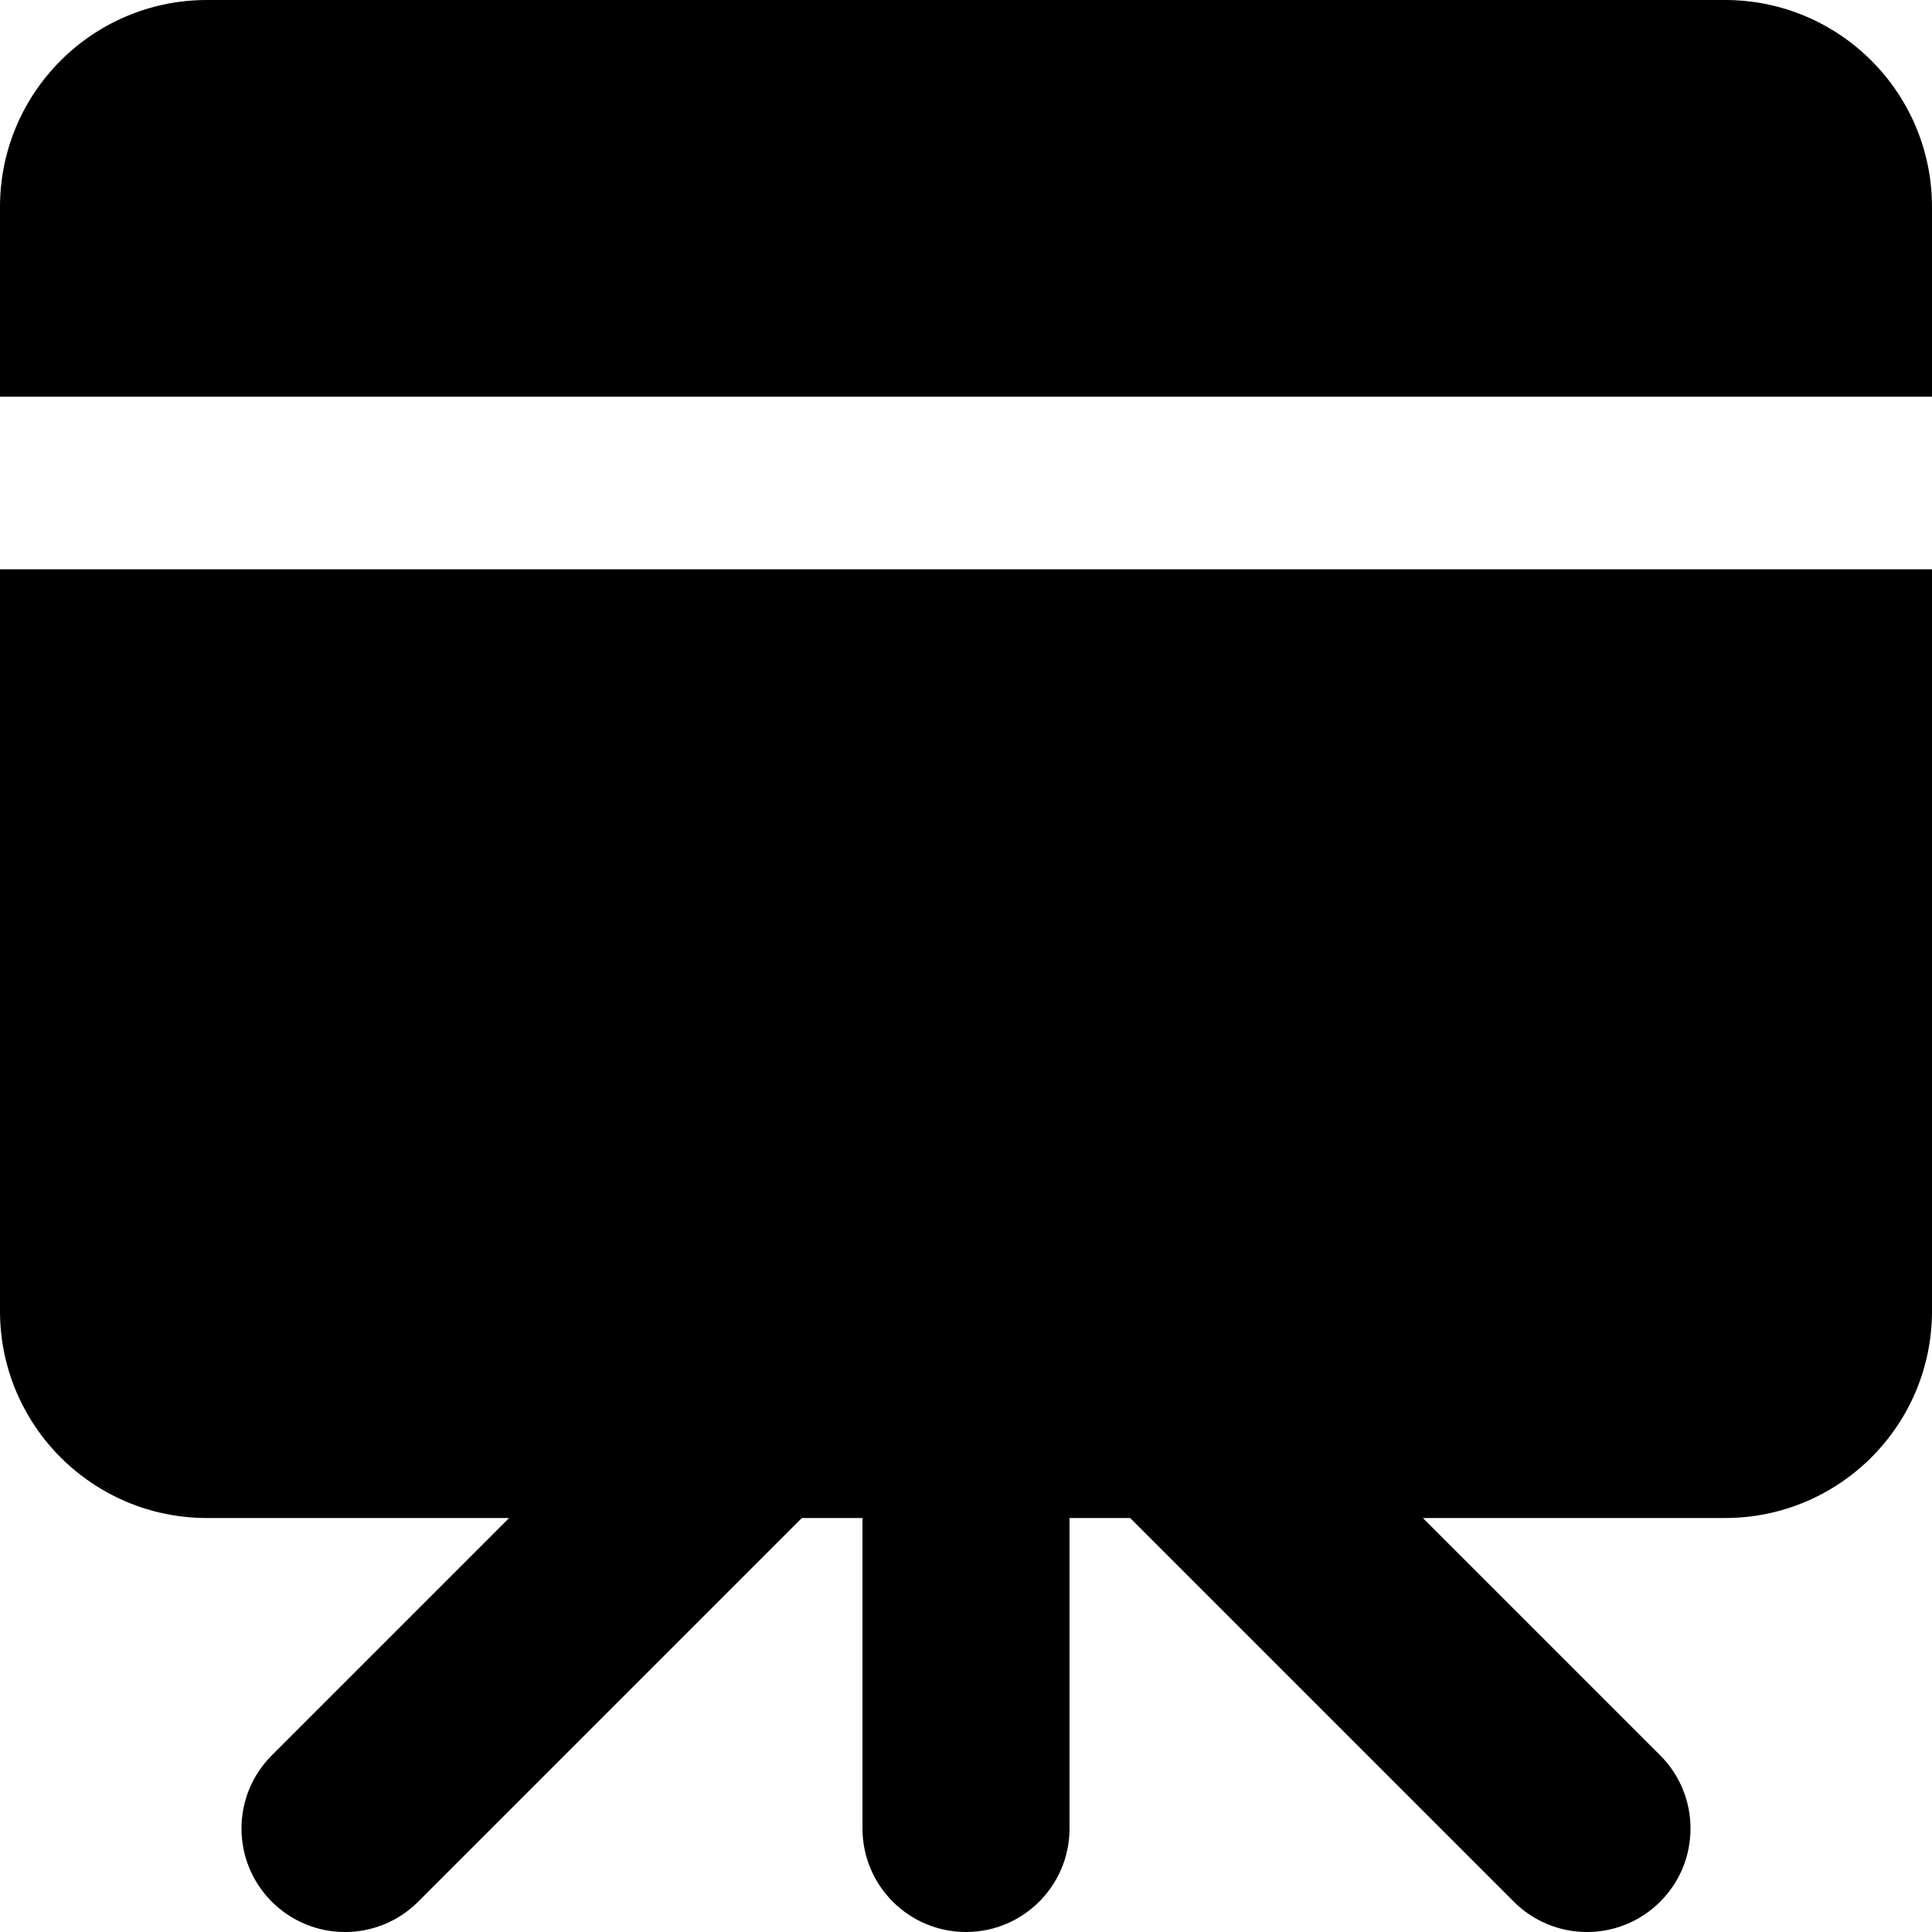 <svg width="29" height="29" viewBox="0 0 29 29" fill="none" xmlns="http://www.w3.org/2000/svg">
<g clip-path="url(#clip0_881_6168)">
<path fill-rule="evenodd" clip-rule="evenodd" d="M0 3.107C0 1.391 1.391 0 3.107 0H25.893C27.609 0 29 1.391 29 3.107V5.955H0V3.107ZM0 8.545H29V19.679C29 21.395 27.609 22.786 25.893 22.786H21.358L24.92 26.348C25.527 26.955 25.527 27.938 24.92 28.545C24.313 29.152 23.33 29.152 22.723 28.545L16.964 22.786H16.054V27.446C16.054 28.304 15.358 29 14.5 29C13.642 29 12.946 28.304 12.946 27.446V22.786H12.036L6.277 28.545C5.67 29.152 4.687 29.152 4.08 28.545C3.473 27.938 3.473 26.955 4.08 26.348L7.642 22.786H3.107C1.391 22.786 0 21.395 0 19.679V8.545Z" fill="black"/>
</g>
<defs>
<clipPath id="clip0_881_6168">
<rect width="29" height="29" fill="white"/>
</clipPath>
</defs>
</svg>
